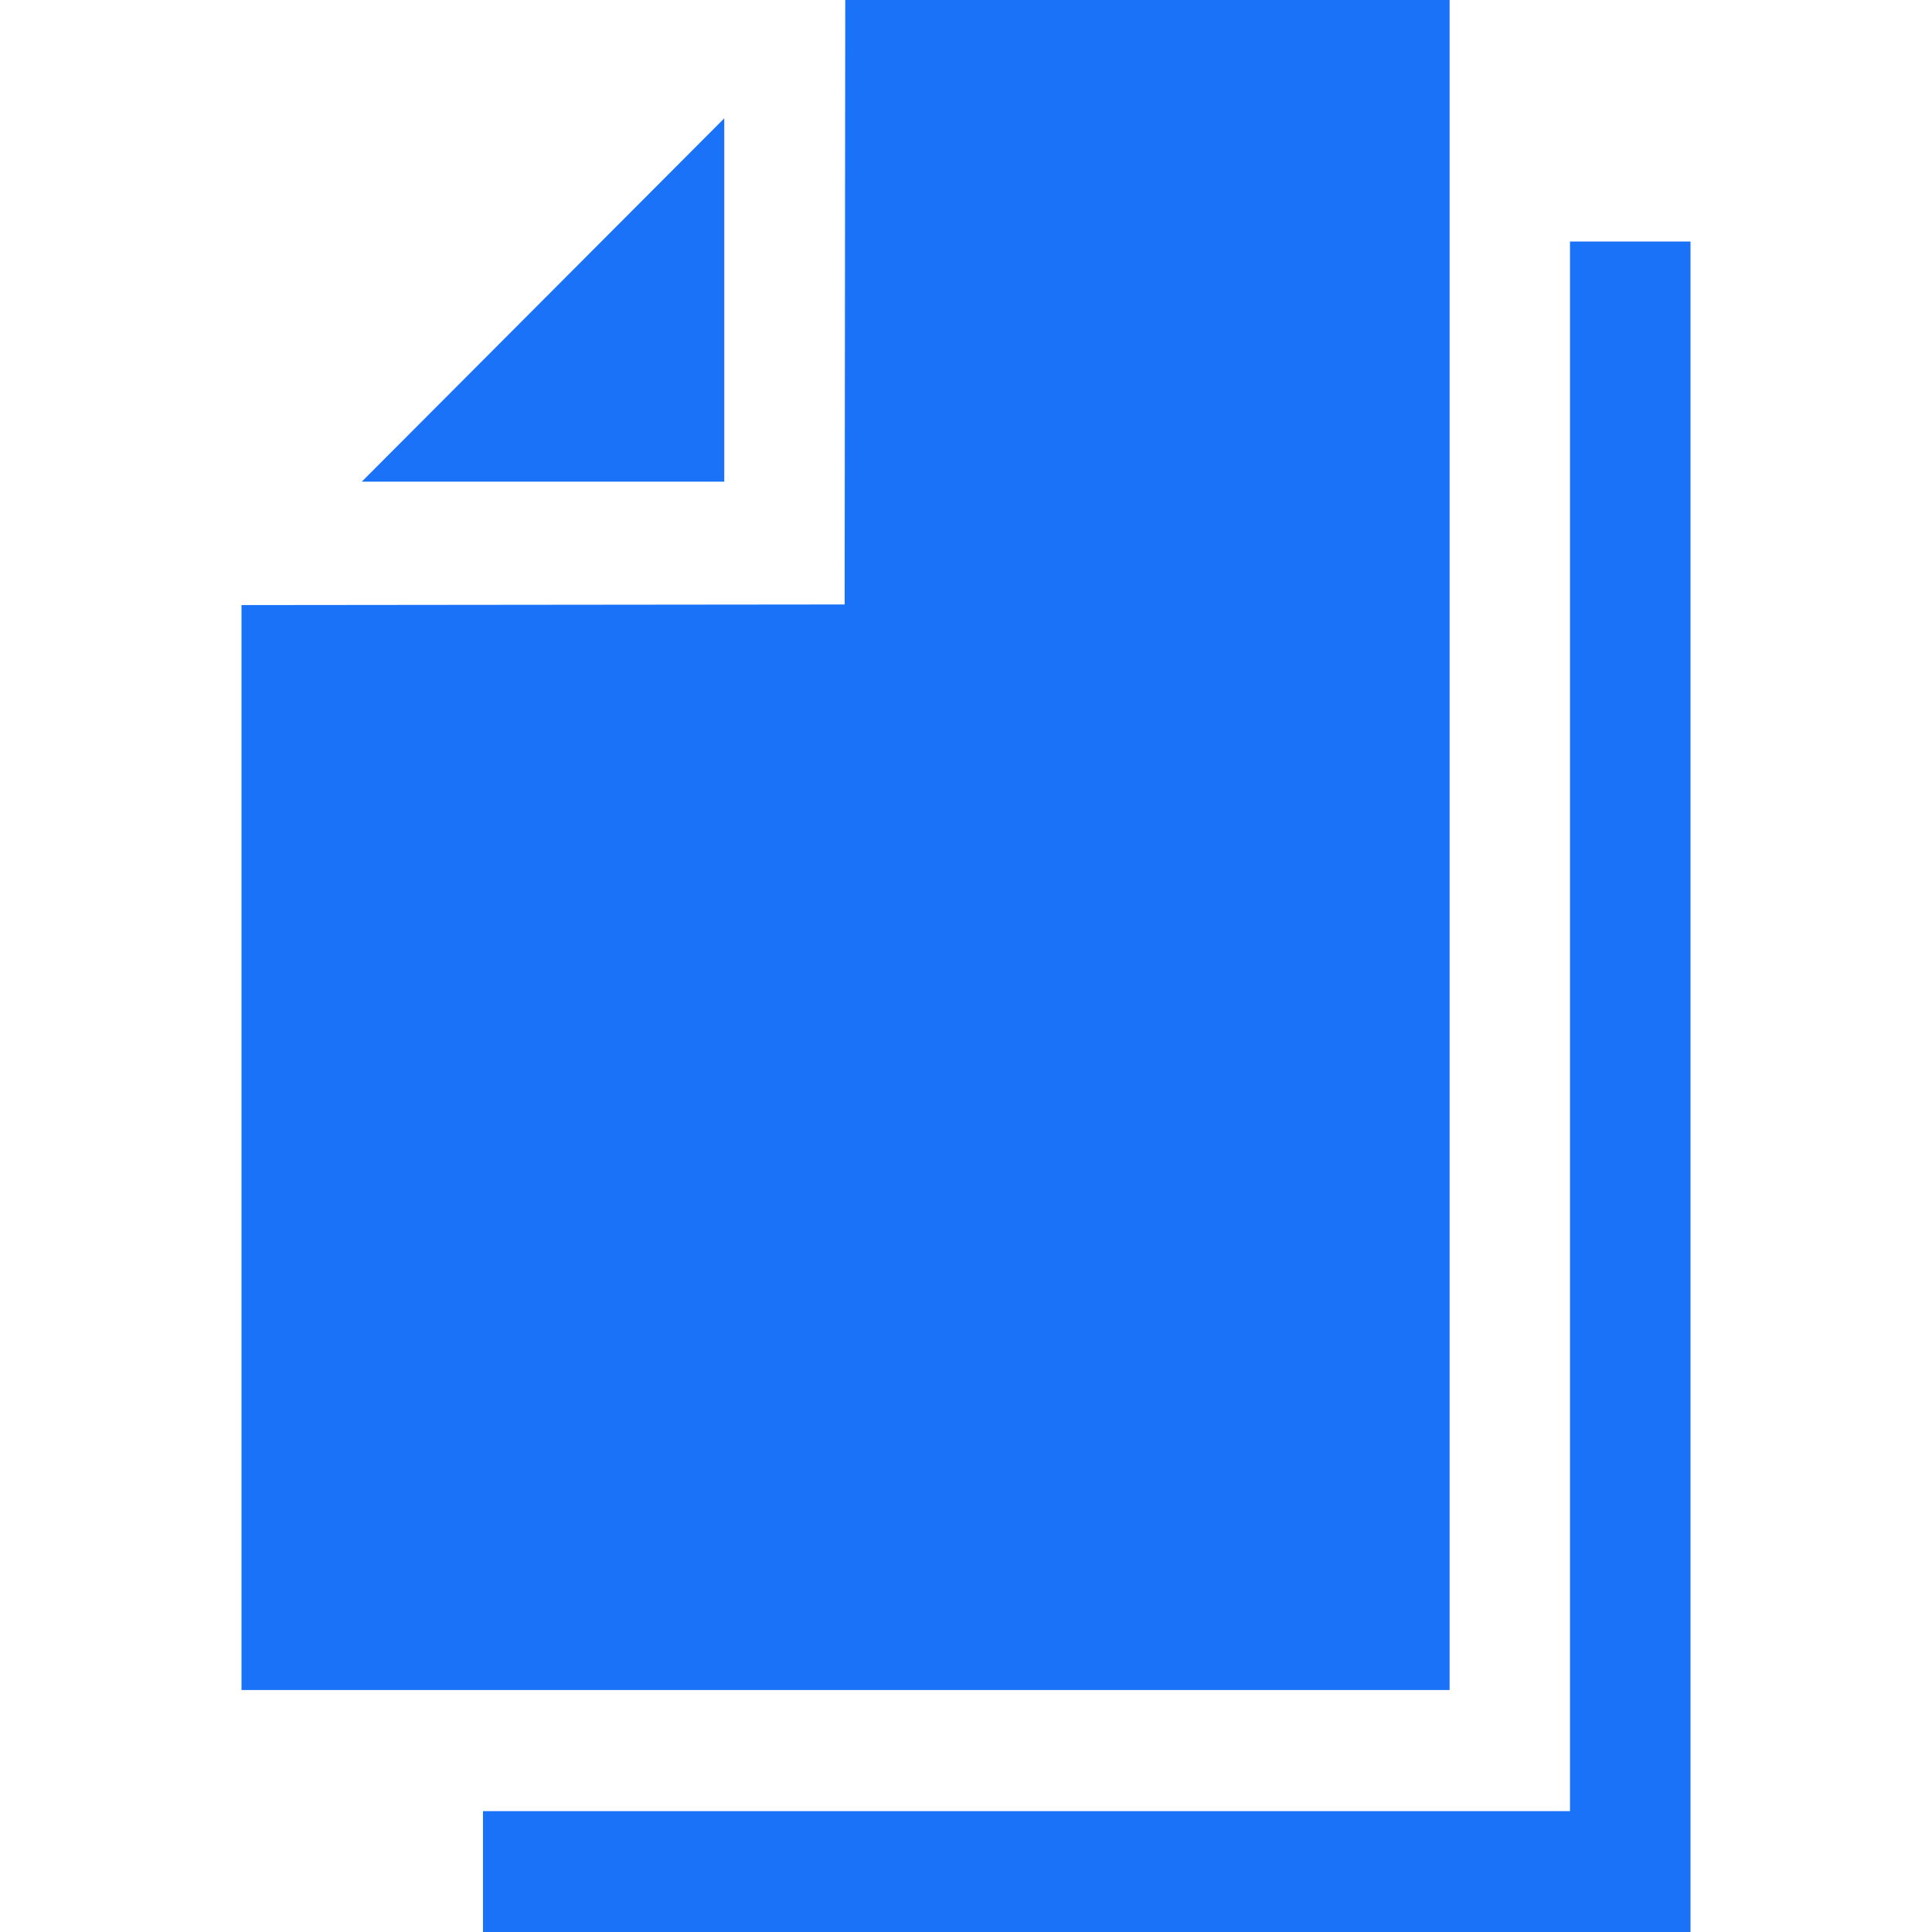 <svg xmlns="http://www.w3.org/2000/svg" width="32" height="32" viewBox="0 0 16 16">
    <path fill-rule="evenodd" clip-rule="evenodd" d="M6.995 5.006L7 0h5.005v13.996H2V5.011l4.995-.005zM5.998 3.99V.98L2.996 3.989h3.002zM13.002 2H14v14H4v-1.001h9.002V2z" fill="#1972f7"/>
</svg>